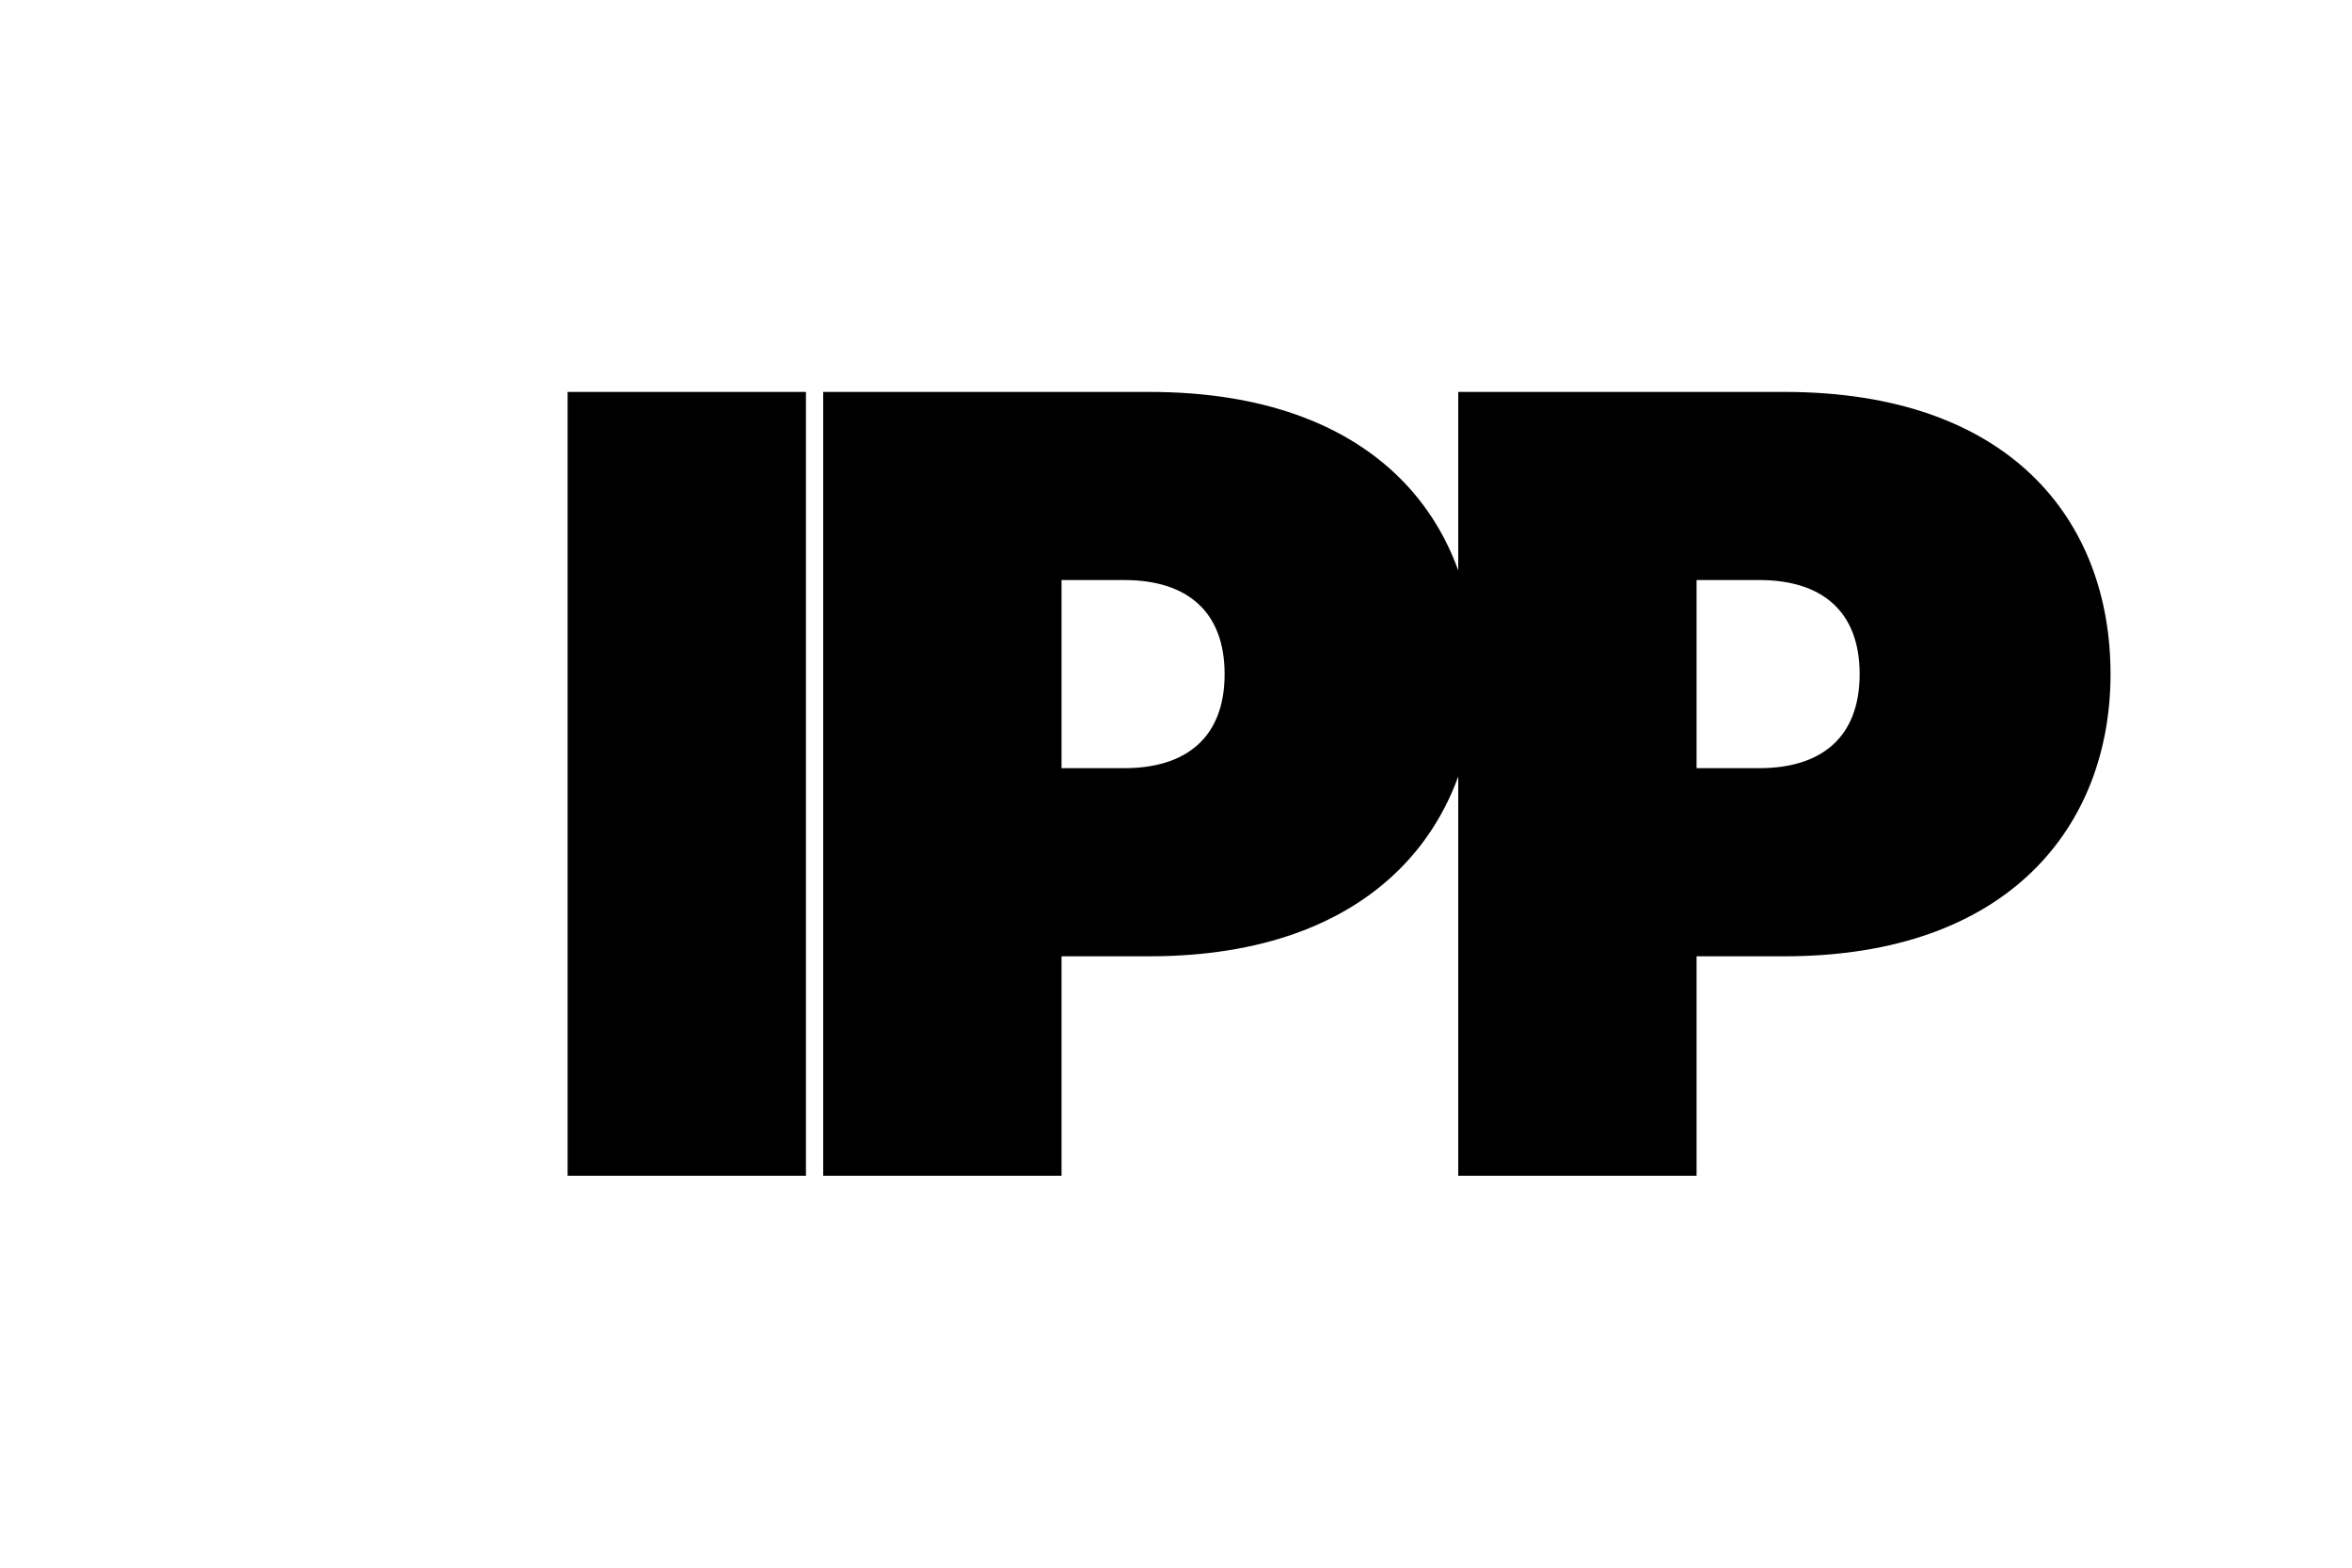 <svg xmlns="http://www.w3.org/2000/svg" viewBox="0 0 60 40">
  <rect width="60" height="40" fill="#fff"/>
  <path d="M14.48 10h6.08v20h-6.08zM29.32 10c5.76 0 8.32 3.28 8.32 7.2 0 3.84-2.56 7.2-8.32 7.2h-2.24v5.6h-6.08V10h8.32zm1.92 7.2c0-1.6-.96-2.4-2.56-2.4h-1.6v4.8h1.6c1.6 0 2.56-.8 2.56-2.4zM45.52 10c5.76 0 8.32 3.28 8.32 7.2 0 3.84-2.56 7.2-8.32 7.2h-2.24v5.6H37.2V10h8.32zm1.92 7.2c0-1.6-.96-2.4-2.56-2.4h-1.6v4.8h1.6c1.6 0 2.56-.8 2.56-2.4z" fill="#000"/>
</svg>
